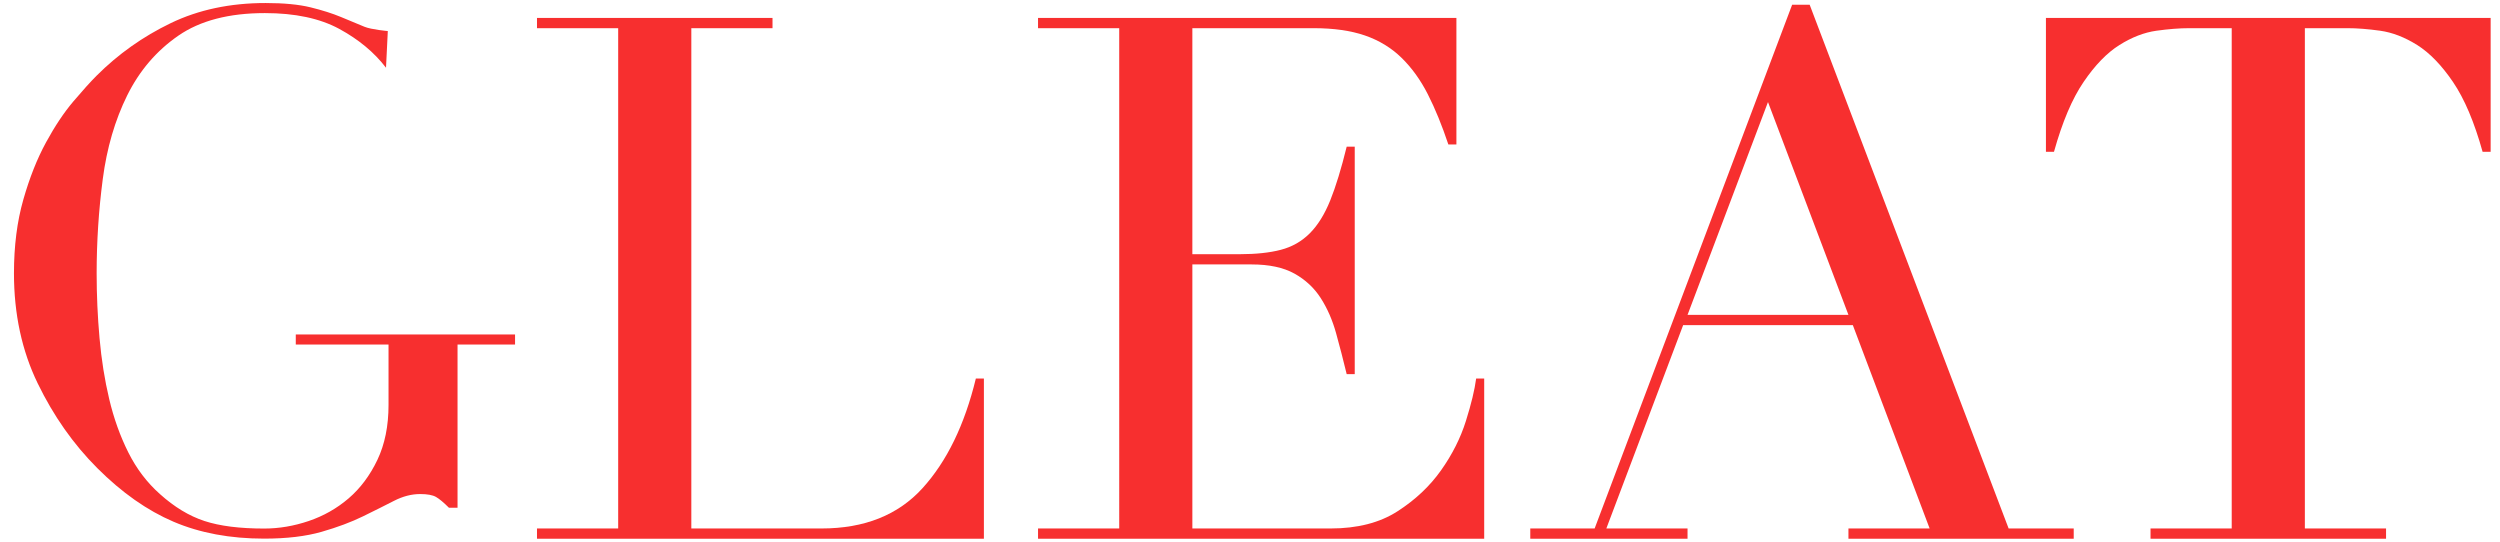 <?xml version="1.0" encoding="utf-8"?>
<!-- Generator: Adobe Illustrator 16.0.0, SVG Export Plug-In . SVG Version: 6.00 Build 0)  -->
<!DOCTYPE svg PUBLIC "-//W3C//DTD SVG 1.1//EN" "http://www.w3.org/Graphics/SVG/1.1/DTD/svg11.dtd">
<svg version="1.1" id="Layer_1" xmlns:x="http://ns.adobe.com/Extensibility/1.0/" xmlns:i="http://ns.adobe.com/AdobeIllustrator/10.0/" xmlns:graph="http://ns.adobe.com/Graphs/1.0/"
	 xmlns="http://www.w3.org/2000/svg" xmlns:xlink="http://www.w3.org/1999/xlink" xmlns:a="http://ns.adobe.com/AdobeSVGViewerExtensions/3.0/"
	 x="0px" y="0px" width="798.492px" height="173px" viewBox="0 0 798.492 173" enable-background="new 0 0 798.492 173"
	 xml:space="preserve">
<path fill="#FF0000" d="M254.047,19.902"/>
<path fill="#F72F2F" d="M164.506,110.036h-18.369v52.124h-2.756c-1.686-1.682-3.063-2.831-4.133-3.444
	c-1.073-0.609-2.755-0.918-5.052-0.918c-2.755,0-5.551,0.728-8.381,2.182c-2.834,1.457-6.124,3.1-9.874,4.937
	c-3.752,1.837-8.152,3.482-13.204,4.937c-5.051,1.453-11.176,2.182-18.37,2.182c-10.871,0-20.514-1.802-28.932-5.396
	c-8.421-3.595-16.533-9.298-24.34-17.105c-7.656-7.653-14.007-16.684-19.058-27.097C6.985,112.027,4.46,100.316,4.46,87.304
	c0-8.725,0.994-16.569,2.985-23.536c1.988-6.965,4.399-13.049,7.234-18.256c2.83-5.201,5.74-9.565,8.726-13.088
	c2.985-3.519,5.47-6.274,7.462-8.267c6.889-6.888,14.772-12.475,23.651-16.761c8.876-4.285,18.979-6.43,30.31-6.43
	c5.816,0,10.599,0.458,14.352,1.377c3.749,0.918,7.003,1.952,9.758,3.1c2.756,1.148,5.242,2.182,7.463,3.101
	c2.218,0.918,7.462,1.376,7.462,1.376s0,0-0.574,11.711c-3.752-4.897-8.727-9.032-14.926-12.4
	c-6.199-3.365-14.122-5.051-23.766-5.051c-11.48,0-20.705,2.411-27.668,7.231c-6.968,4.824-12.4,11.177-16.304,19.06
	c-3.903,7.886-6.508,16.802-7.806,26.75c-1.303,9.953-1.952,19.977-1.952,30.081c0,6.889,0.304,13.776,0.919,20.665
	c0.61,6.89,1.643,13.397,3.1,19.519c1.453,6.125,3.48,11.789,6.084,16.993c2.602,5.206,5.97,9.645,10.104,13.317
	c4.592,4.133,9.334,7.003,14.235,8.611c4.898,1.607,11.252,2.41,19.059,2.41c4.744,0,9.491-0.803,14.238-2.41
	c4.742-1.608,8.99-4.019,12.744-7.233c3.748-3.215,6.81-7.309,9.185-12.285c2.372-4.973,3.56-10.828,3.56-17.565v-19.289H94.472
	v-3.215h70.034V110.036z"/>
<g>
	<rect x="164.506" y="3.627" fill="none" width="659.096" height="189.341"/>
	<path fill="#F72F2F" d="M171.514,168.793h25.932V8.999h-25.932V5.728h75.225v3.271h-25.932v159.794h41.584
		c13.703,0,24.449-4.282,32.239-12.849c7.786-8.564,13.469-20.245,17.054-35.043h2.57v51.162h-142.74V168.793z"/>
	<path fill="#F72F2F" d="M331.542,168.793h25.932V8.999h-25.932V5.728h133.629v40.416h-2.57c-2.025-6.074-4.205-11.407-6.541-16.002
		c-2.336-4.592-5.14-8.487-8.41-11.681c-3.271-3.19-7.165-5.566-11.681-7.125c-4.52-1.555-9.969-2.336-16.354-2.336h-38.78v72.188
		h15.185c5.139,0,9.499-0.467,13.083-1.402c3.581-0.935,6.658-2.687,9.228-5.256c2.57-2.57,4.749-6.074,6.542-10.513
		c1.788-4.439,3.54-10.163,5.256-17.171h2.57V119.5h-2.57c-1.091-4.516-2.219-8.878-3.387-13.083
		c-1.169-4.205-2.804-7.943-4.906-11.214s-4.906-5.877-8.41-7.826c-3.505-1.946-8.06-2.92-13.667-2.92h-18.923v84.336h44.153
		c8.563,0,15.689-1.829,21.376-5.49c5.684-3.657,10.316-8.02,13.9-13.082c3.581-5.06,6.228-10.316,7.943-15.77
		c1.712-5.45,2.803-9.965,3.271-13.55h2.569v51.162H331.542V168.793z"/>
	<path fill="#F72F2F" d="M488.765,168.793h20.558l63.077-167.27h5.606l63.544,167.27h20.792v3.271h-71.954v-3.271h25.932
		l-24.529-64.945h-54.199l-24.53,64.945h25.932v3.271h-50.228V168.793z M564.69,32.594l-25.698,67.982h51.396L564.69,32.594z"/>
	<path fill="#F72F2F" d="M686.872,168.793h25.931V8.999h-13.55c-3.117,0-6.621,0.274-10.513,0.818
		c-3.895,0.547-7.826,2.066-11.797,4.556c-3.972,2.493-7.79,6.424-11.447,11.797c-3.662,5.374-6.815,12.813-9.462,22.311h-2.569
		V5.728h142.039V48.48h-2.57c-2.649-9.498-5.804-16.937-9.461-22.311c-3.661-5.373-7.476-9.304-11.447-11.797
		c-3.972-2.49-7.907-4.008-11.798-4.556c-3.895-0.544-7.399-0.818-10.513-0.818h-13.55v159.794h25.932v3.271h-75.225V168.793z"/>
</g>
<g>
</g>
<g>
</g>
<g>
</g>
<g>
</g>
<g>
</g>
<g>
</g>
<g>
</g>
<g>
</g>
<g>
</g>
<g>
</g>
<g>
</g>
</svg>
